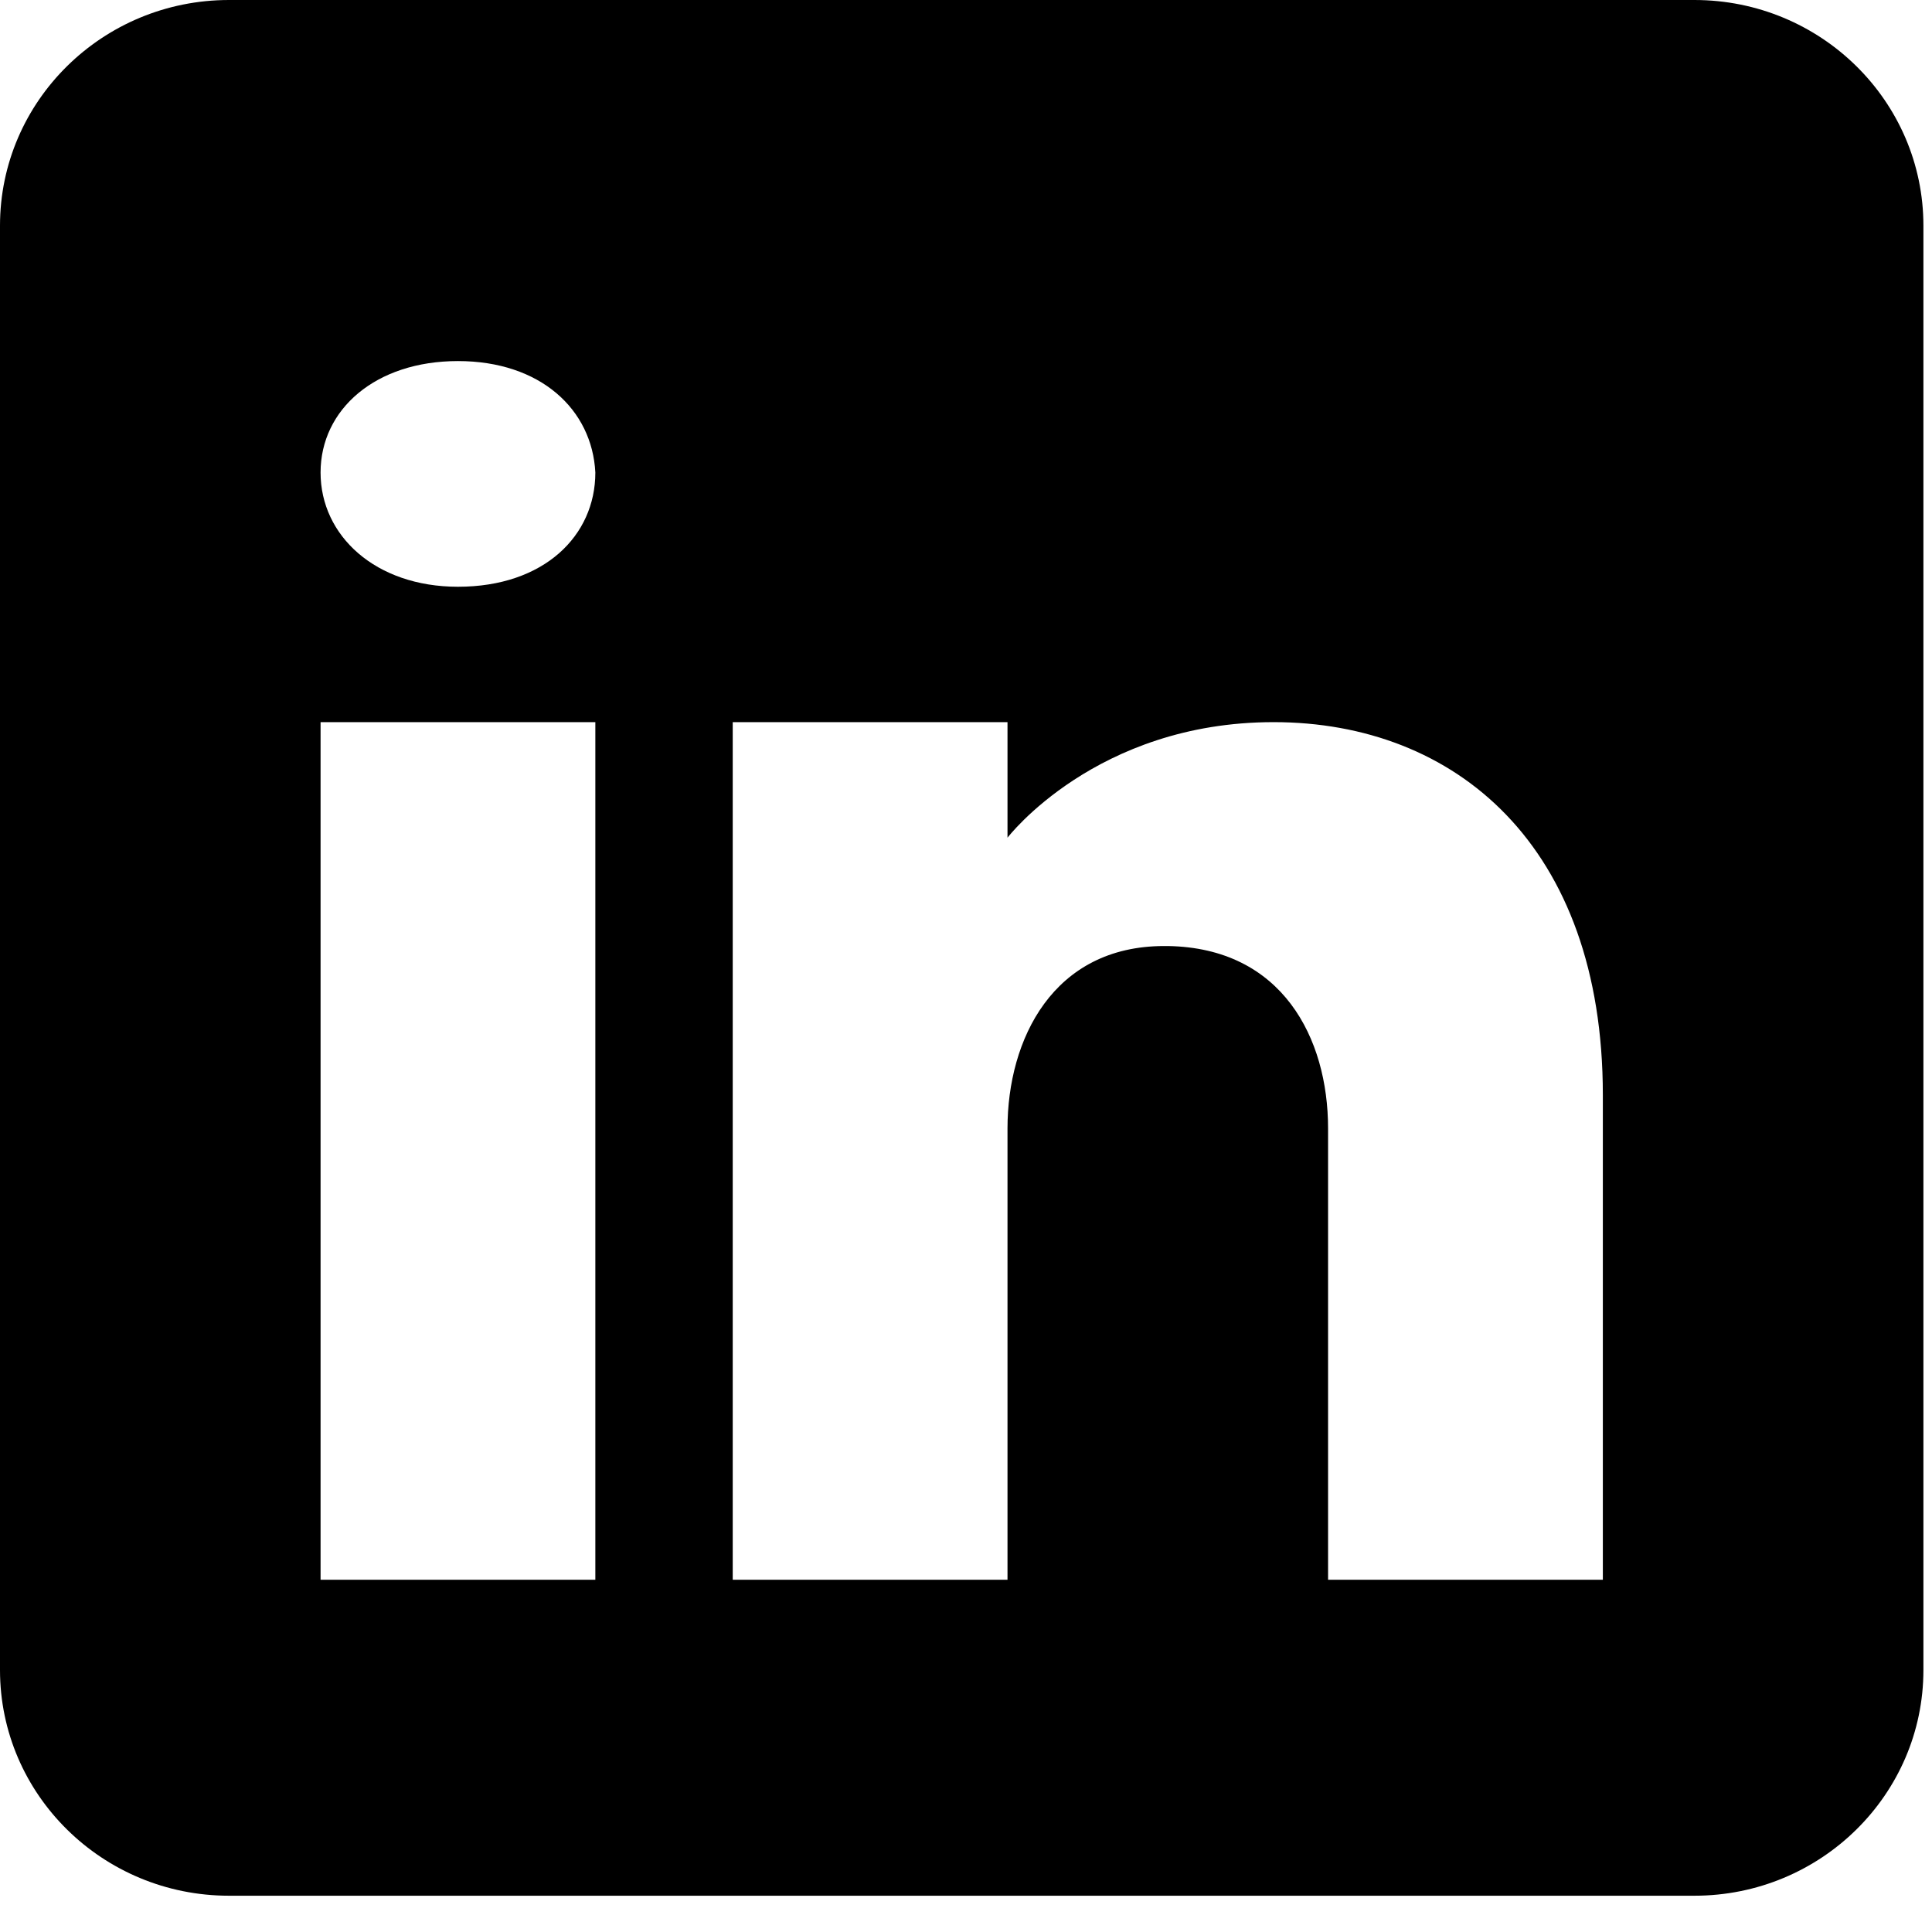 <svg width="27" height="27" viewBox="0 0 27 27" fill="none" xmlns="http://www.w3.org/2000/svg">
<path d="M23.68 0H3.2C1.434 0 0 1.413 0 3.154V23.339C0 25.08 1.434 26.493 3.2 26.493H23.68C25.446 26.493 26.88 25.08 26.88 23.339V3.154C26.88 1.413 25.446 0 23.68 0ZM8.32 10.092V22.077H4.48V10.092H8.32ZM4.48 6.604C4.48 5.721 5.248 5.046 6.4 5.046C7.552 5.046 8.275 5.721 8.32 6.604C8.32 7.487 7.603 8.2 6.4 8.2C5.248 8.2 4.48 7.487 4.48 6.604ZM22.4 22.077H18.56C18.56 22.077 18.56 16.236 18.56 15.77C18.56 14.508 17.92 13.246 16.32 13.221H16.269C14.72 13.221 14.08 14.521 14.08 15.77C14.08 16.344 14.08 22.077 14.08 22.077H10.24V10.092H14.08V11.707C14.08 11.707 15.315 10.092 17.798 10.092C20.339 10.092 22.4 11.815 22.4 15.303V22.077Z" fill="black"/>
</svg>
